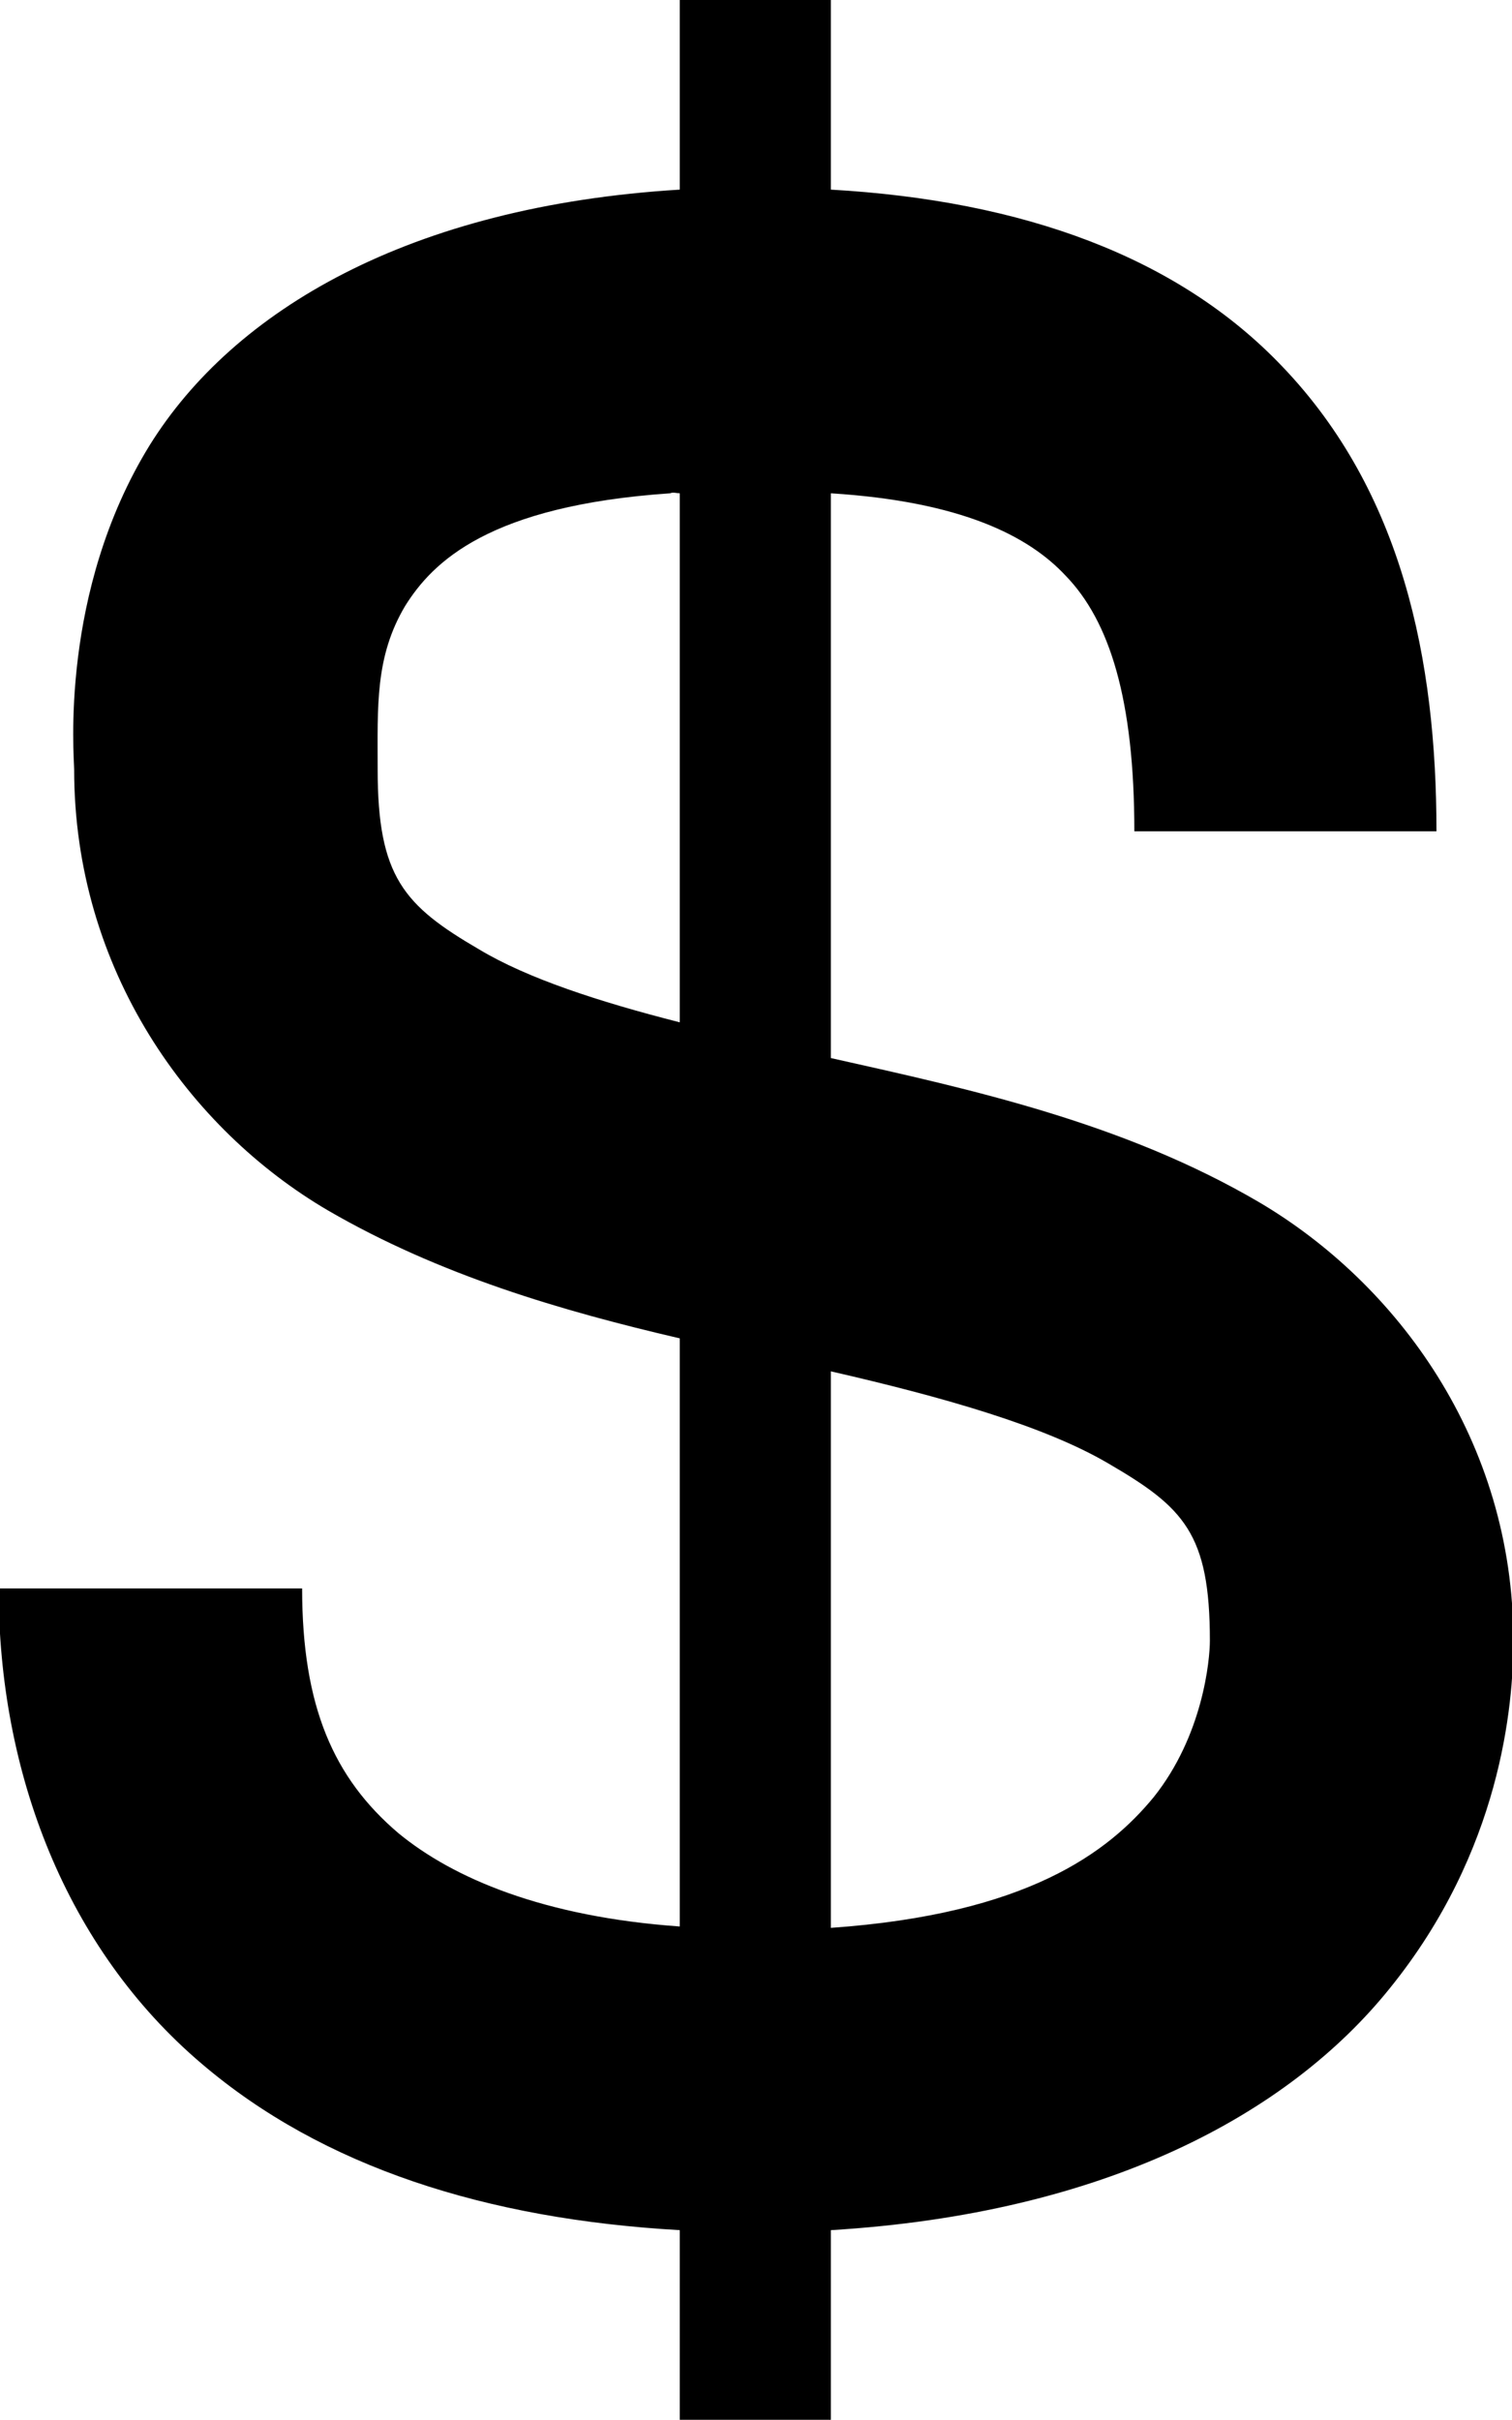 <?xml version="1.0" encoding="UTF-8"?>
<!DOCTYPE svg PUBLIC "-//W3C//DTD SVG 1.1//EN" "http://www.w3.org/Graphics/SVG/1.1/DTD/svg11.dtd">
<!-- Creator: CorelDRAW X6 -->
<svg xmlns="http://www.w3.org/2000/svg" xml:space="preserve" version="1.1" style="shape-rendering:geometricPrecision; text-rendering:geometricPrecision; image-rendering:optimizeQuality; fill-rule:evenodd; clip-rule:evenodd"
viewBox="0 0 1101 1761"
 xmlns:xlink="http://www.w3.org/1999/xlink">
 <g id="Слой_x0020_1">
  <path d="M495 -1l0 139c-197,12 -325,88 -386,186 -66,107 -55,227 -55,236 0,146 84,262 185,321 81,47 170,73 256,93l0 428c-99,-7 -165,-35 -205,-68 -47,-40 -70,-92 -70,-178l-221 0c0,134 49,262 148,346 88,75 207,113 348,121l0 139 110 0 0 -139c199,-12 333,-84 407,-176 81,-100 90,-206 90,-253 0,-146 -85,-260 -185,-319 -99,-58 -209,-82 -312,-105l0 -411c95,6 144,31 171,60 32,33 50,90 50,186l220 0c0,-125 -25,-247 -112,-338 -76,-80 -189,-121 -329,-129l0 -139 -110 0 0 0zm-7 360c2,-1 5,0 7,0l0 385c-59,-15 -111,-32 -146,-53 -55,-32 -74,-53 -74,-131 0,-46 -2,-82 20,-119 20,-32 61,-73 193,-82l0 0zm117 639c83,19 156,40 202,67 55,32 74,51 74,129 0,14 -5,69 -41,114 -33,40 -92,85 -235,95l0 -405 0 0z"/>
 </g>
</svg>
